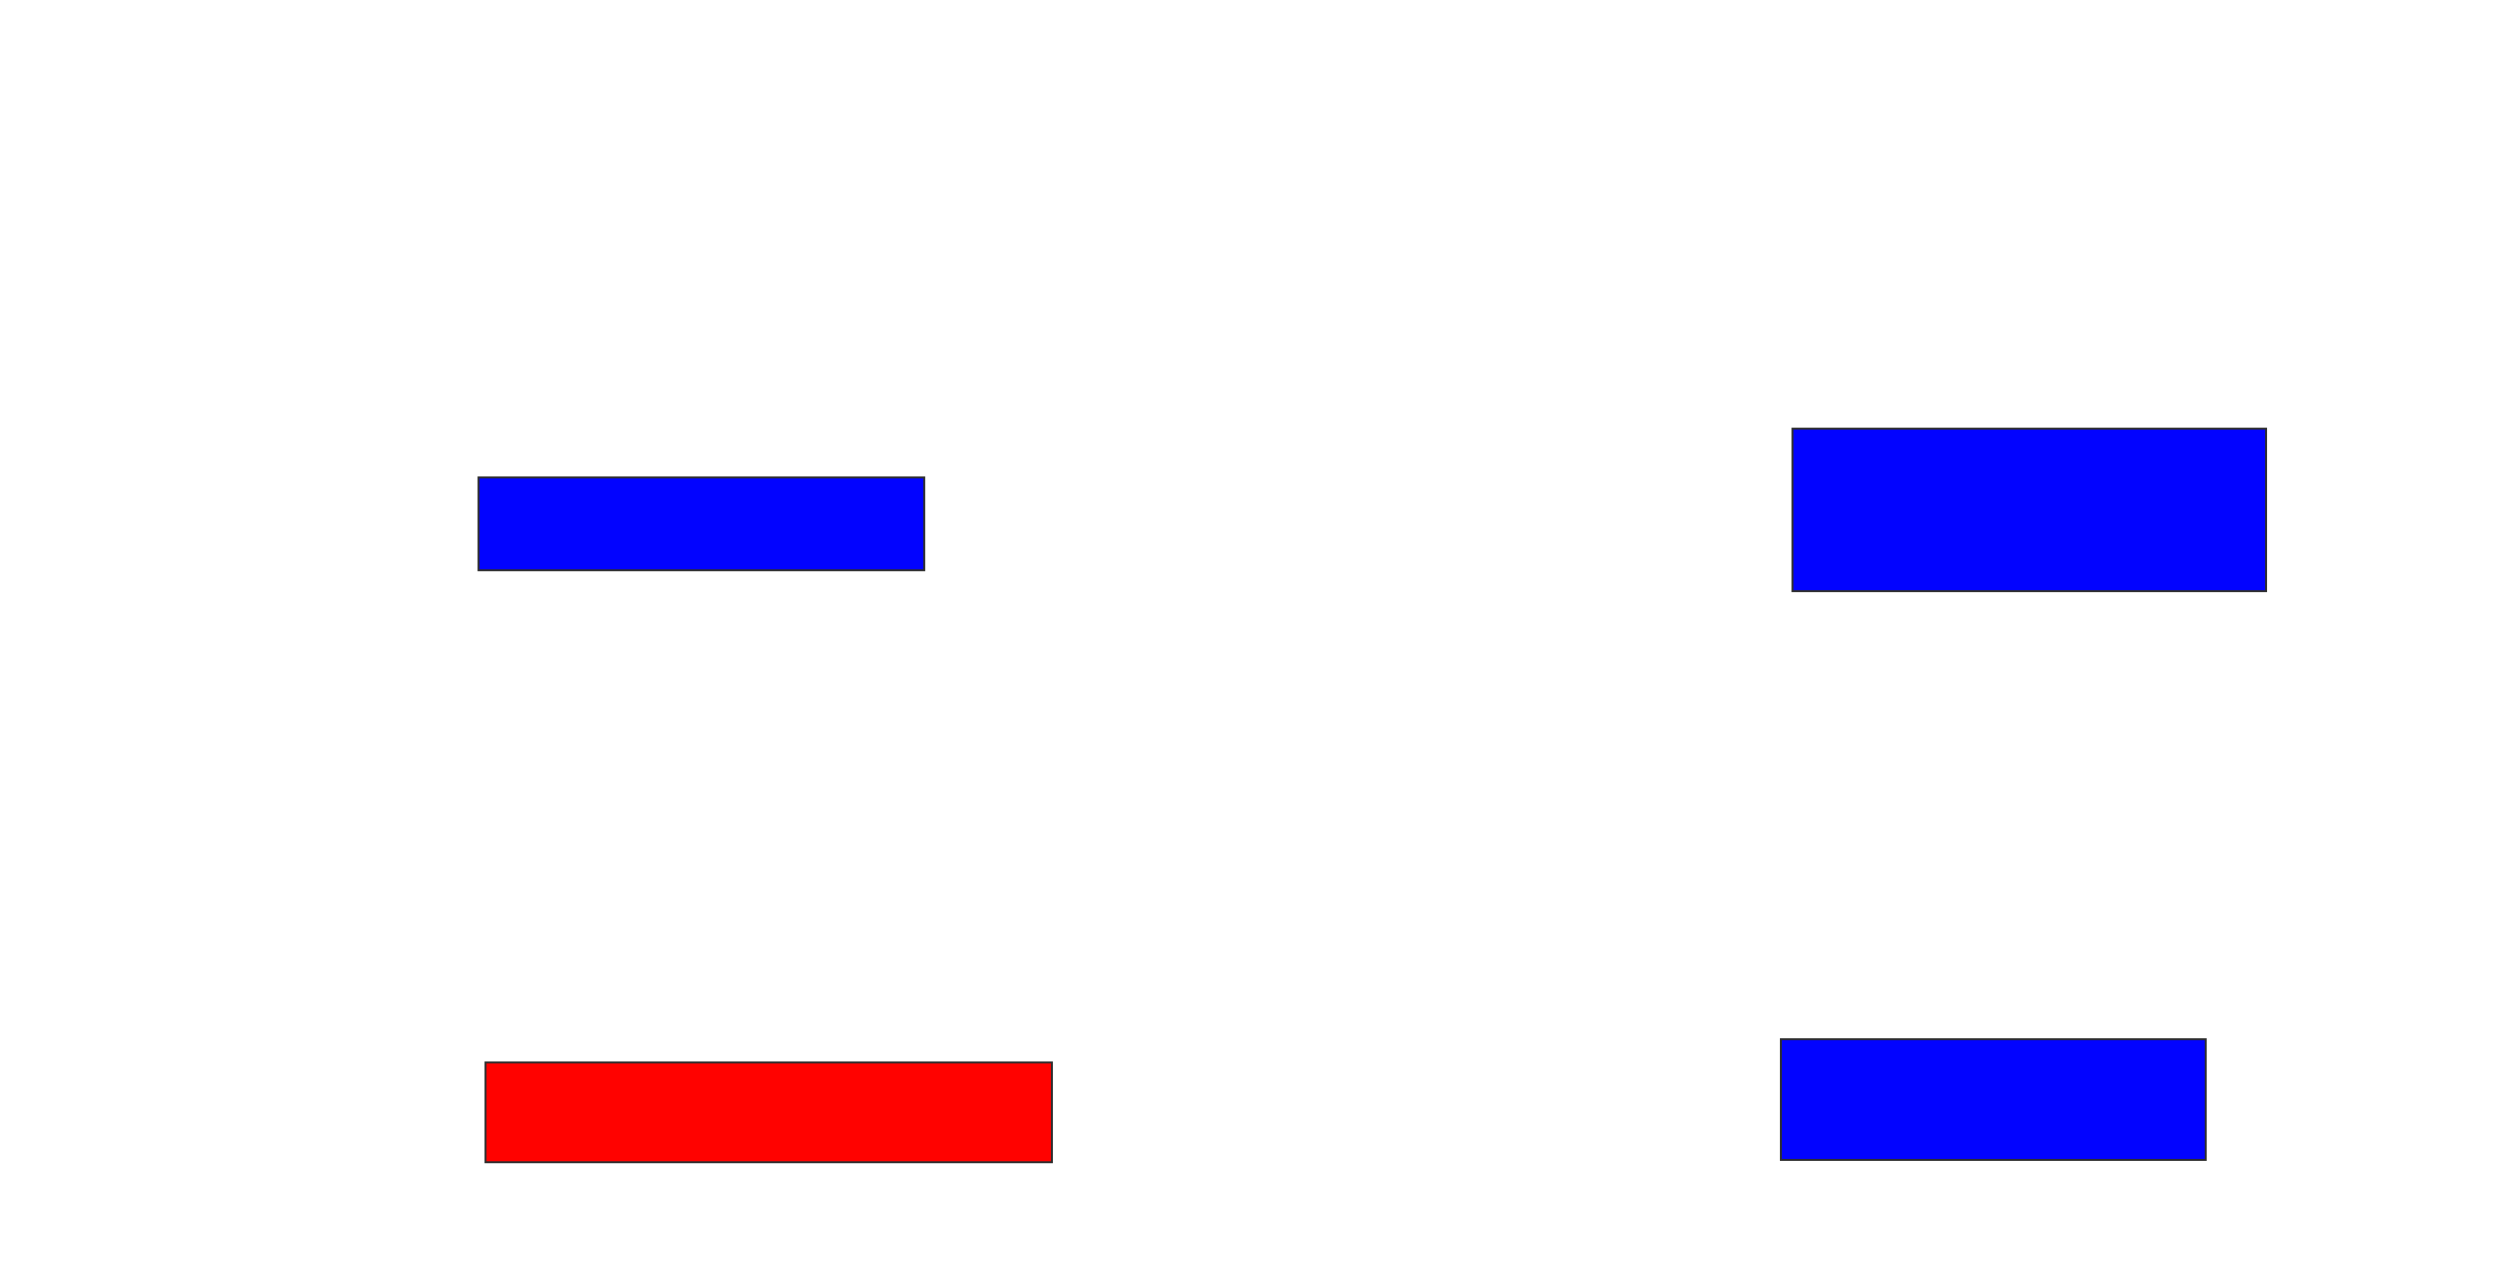 <svg xmlns="http://www.w3.org/2000/svg" width="1282" height="654">
 <!-- Created with Image Occlusion Enhanced -->
 <g>
  <title>Labels</title>
 </g>
 <g>
  <title>Masks</title>
  <rect id="0d74761c8e8f473ea1a3ec5ade6b442d-ao-1" height="47.619" width="228.571" y="244.81" x="245.381" stroke="#2D2D2D" fill="#0203ff"/>
  <rect id="0d74761c8e8f473ea1a3ec5ade6b442d-ao-2" height="83.333" width="242.857" y="219.81" x="919.19" stroke="#2D2D2D" fill="#0203ff"/>
  <rect id="0d74761c8e8f473ea1a3ec5ade6b442d-ao-3" height="61.905" width="217.857" y="532.905" x="913.238" stroke="#2D2D2D" fill="#0203ff"/>
  <rect id="0d74761c8e8f473ea1a3ec5ade6b442d-ao-4" height="51.19" width="290.476" y="544.81" x="248.952" stroke="#2D2D2D" fill="#ff0200" class="qshape"/>
 </g>
</svg>